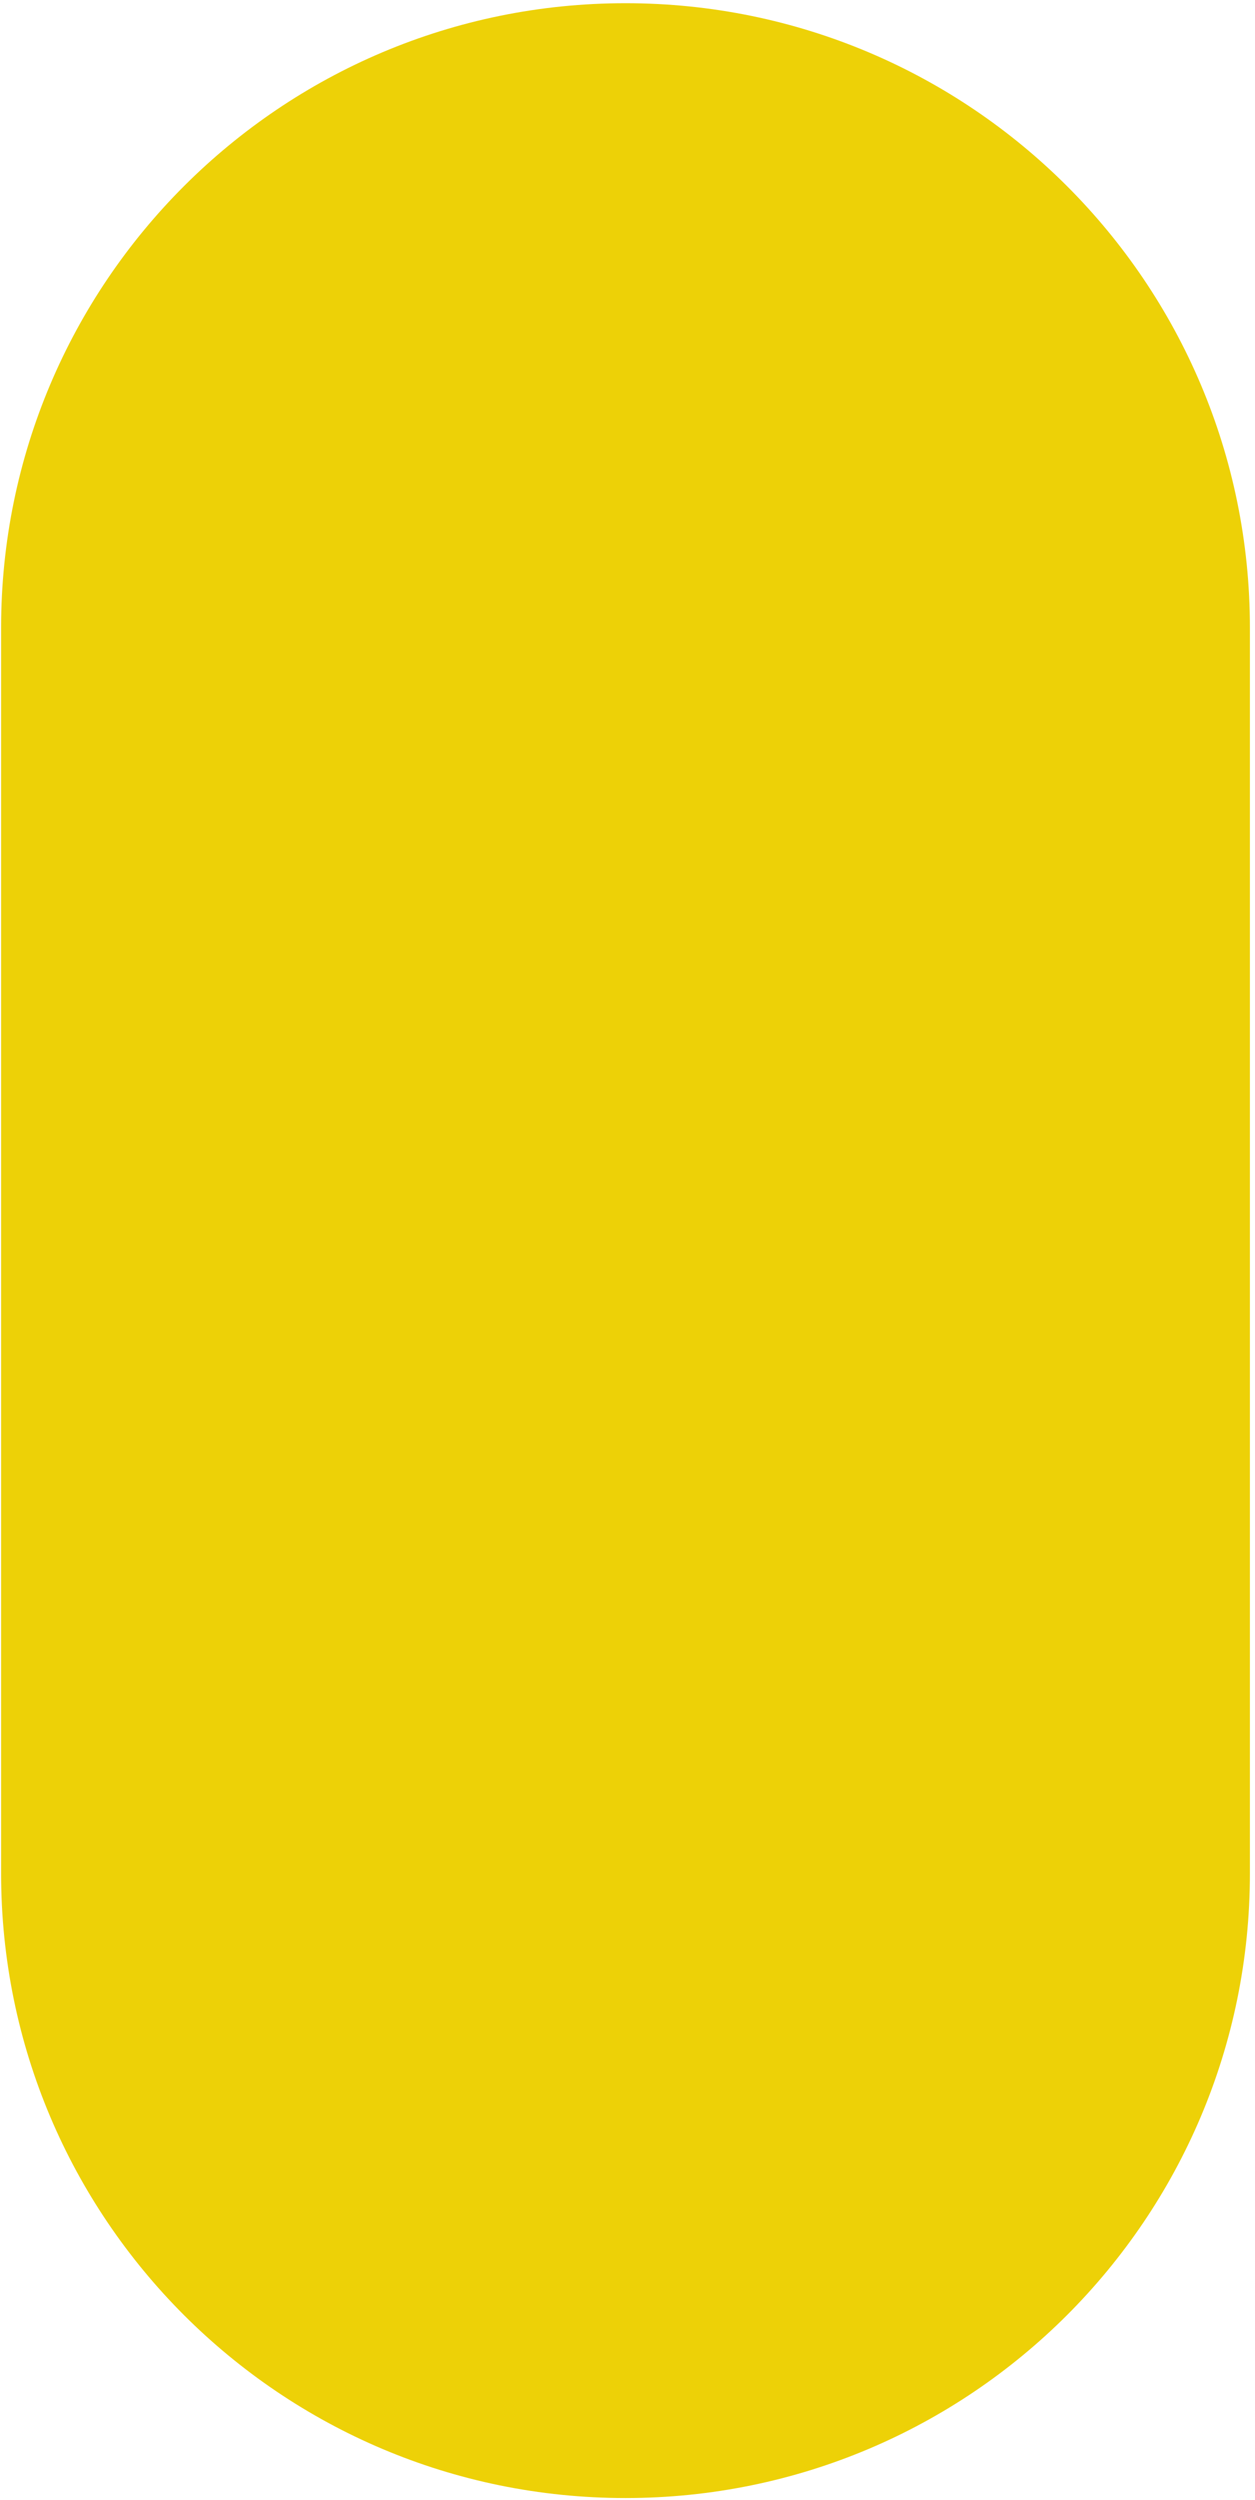 <svg width="239" height="476" viewBox="0 0 239 476" fill="none" xmlns="http://www.w3.org/2000/svg">
<path d="M238.03 119.52C238.03 53.848 184.792 0.61 119.12 0.61C53.448 0.61 0.21 53.848 0.21 119.52V356.71C0.21 422.382 53.448 475.62 119.12 475.62C184.792 475.62 238.03 422.382 238.03 356.71V119.52Z" fill="#EDD107"/>
</svg>
